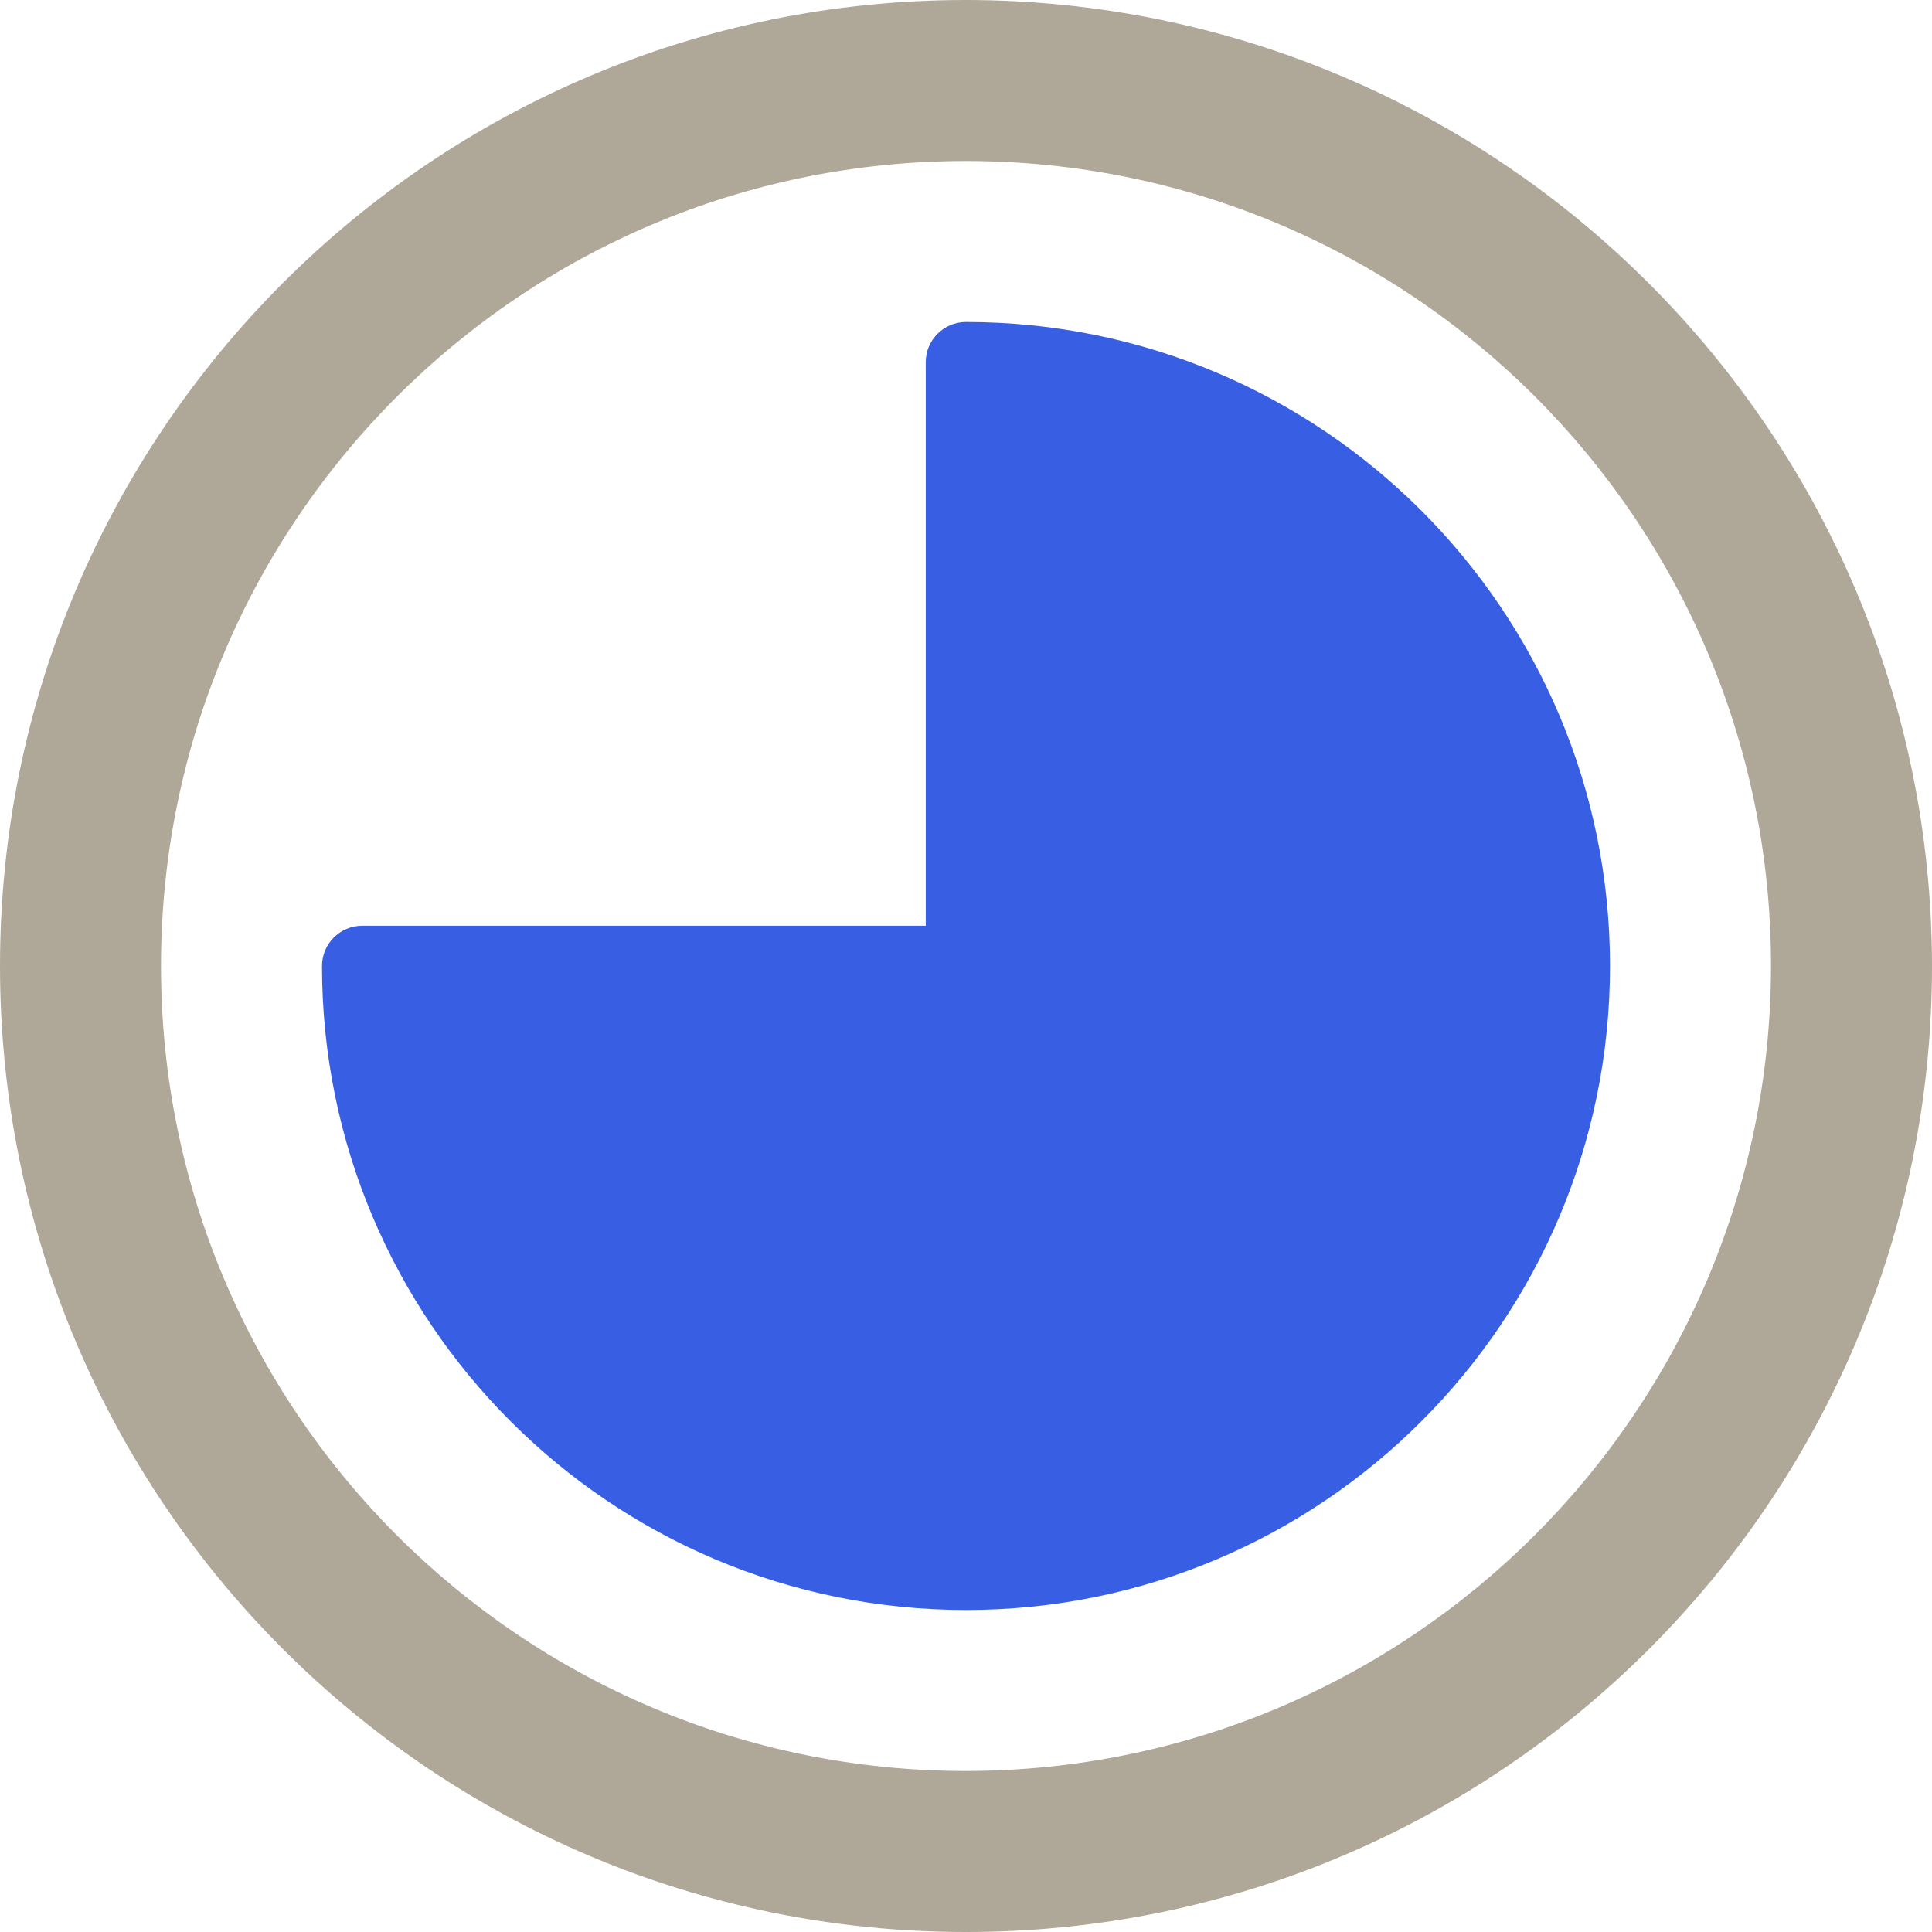 <?xml version="1.0" encoding="UTF-8"?>
<svg width="24px" height="24px" viewBox="0 0 24 24" version="1.1" xmlns="http://www.w3.org/2000/svg" xmlns:xlink="http://www.w3.org/1999/xlink">
    <!-- Generator: sketchtool 53.2 (72643) - https://sketchapp.com -->
    <title>ABED5201-56D1-4D51-BD30-447E835EA91F</title>
    <desc>Created with sketchtool.</desc>
    <g id="Page-1" stroke="none" stroke-width="1" fill="none" fill-rule="evenodd">
        <g id="00-Tab-Bar" transform="translate(-25, -331)">
            <g id="Bar_Latéral">
                <g id="Menu_Icon_Principal" transform="translate(25, 35)">
                    <g id="Contrôle-des-heures_ON" transform="translate(0, 296)">
                        <g id="Contrôle-des-heures">
                            <path d="M12,0 C5.373,-4.05812251e-16 8.11624501e-16,5.373 0,12 C-8.11624501e-16,18.627 5.373,24 12,24 C18.627,24 24,18.627 24,12 C23.993,5.376 18.624,0.007 12,0 Z M12,22 C6.477,22 2,17.523 2,12 C2,6.477 6.477,2 12,2 C17.523,2 22,6.477 22,12 C21.994,17.52 17.52,21.994 12,22 L12,22 Z" id="Shape" fill="#AFA899" fill-rule="nonzero"></path>
                            <path d="M12,4 C11.724,4 11.5,4.224 11.5,4.5 L11.5,11.5 L4.5,11.5 C4.224,11.5 4,11.724 4,12 C4,16.418 7.582,20 12,20 C16.418,20 20,16.418 20,12 C20,7.582 16.418,4 12,4 Z" id="Path" fill="#385FE3"></path>
                        </g>
                    </g>
                </g>
            </g>
        </g>
    </g>
</svg>